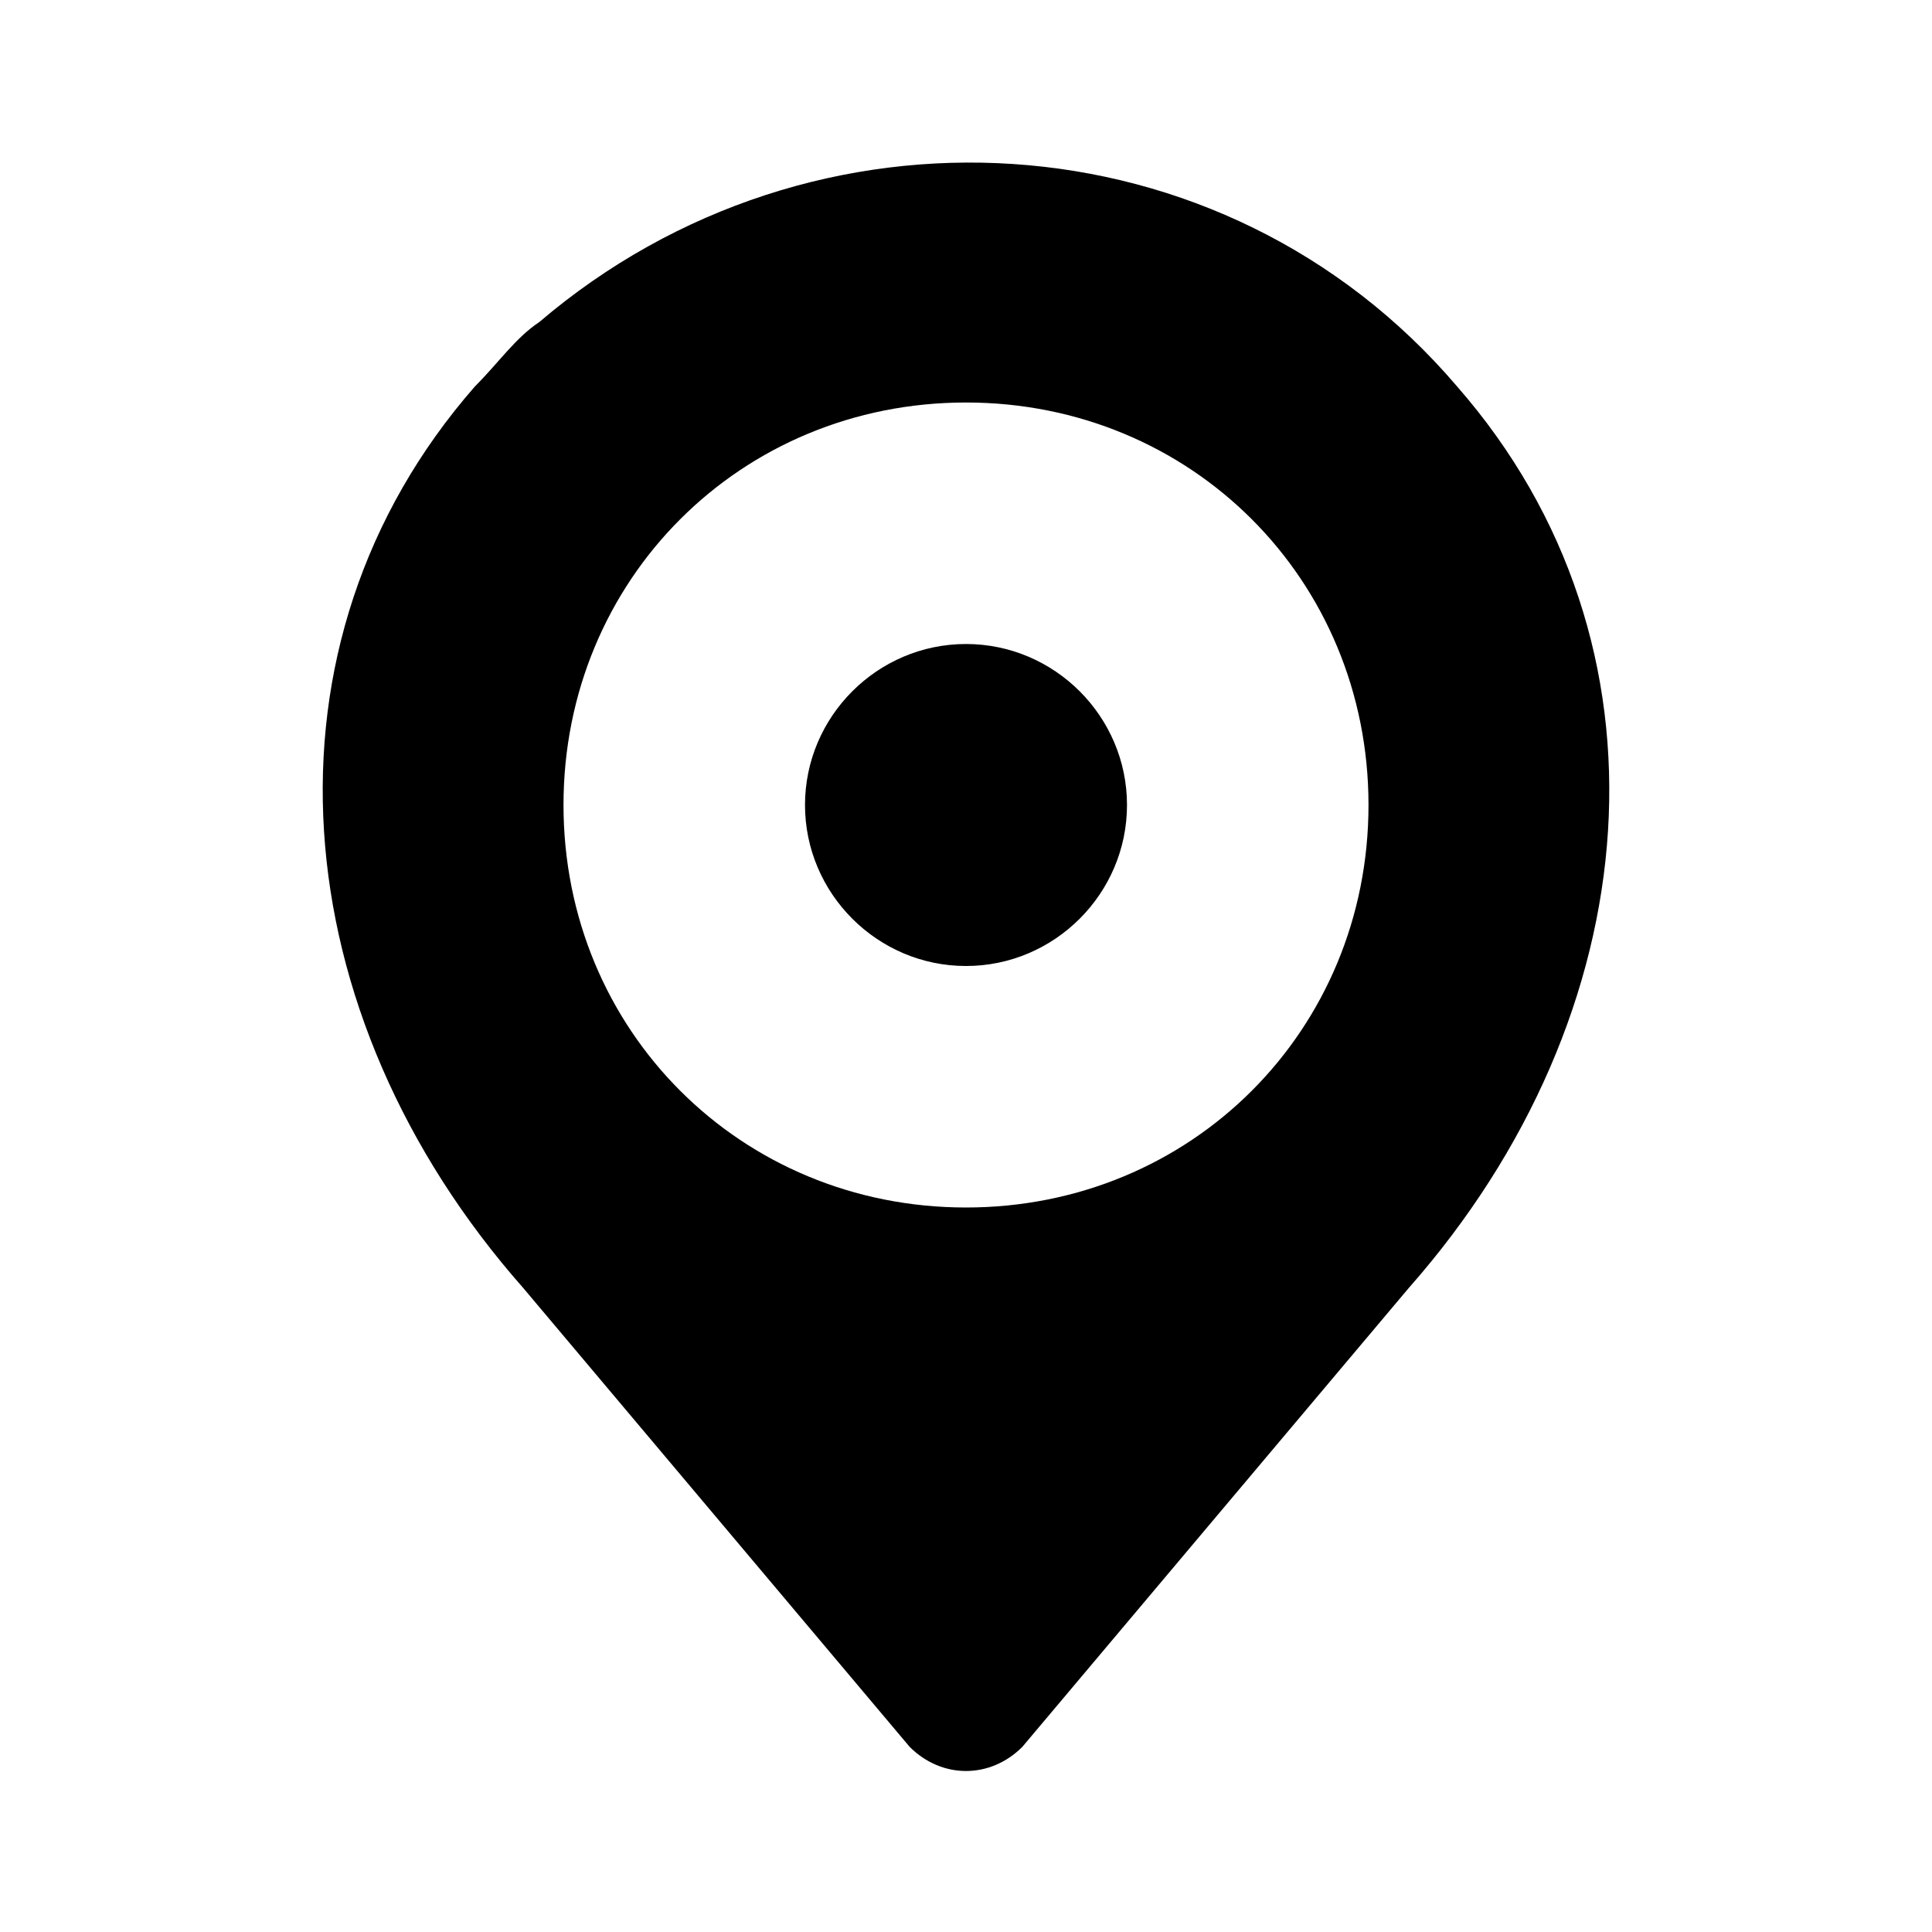 <svg xmlns="http://www.w3.org/2000/svg" width="24" height="24" viewBox="0 0 24 24"><path d="M18.1 4.8c-2.9-3.4-8-3.7-11.4-.8-.3.2-.5.5-.8.8C3.1 8 3.5 12.6 6.5 16l4.8 5.7c.4.4 1 .4 1.4 0l4.8-5.7c3-3.4 3.4-8 .6-11.2zM12 15c-2.8 0-5-2.2-5-5s2.2-5 5-5 5 2.2 5 5-2.2 5-5 5zm0-3c-1.1 0-2-.9-2-2s.9-2 2-2 2 .9 2 2-.9 2-2 2z"/></svg>